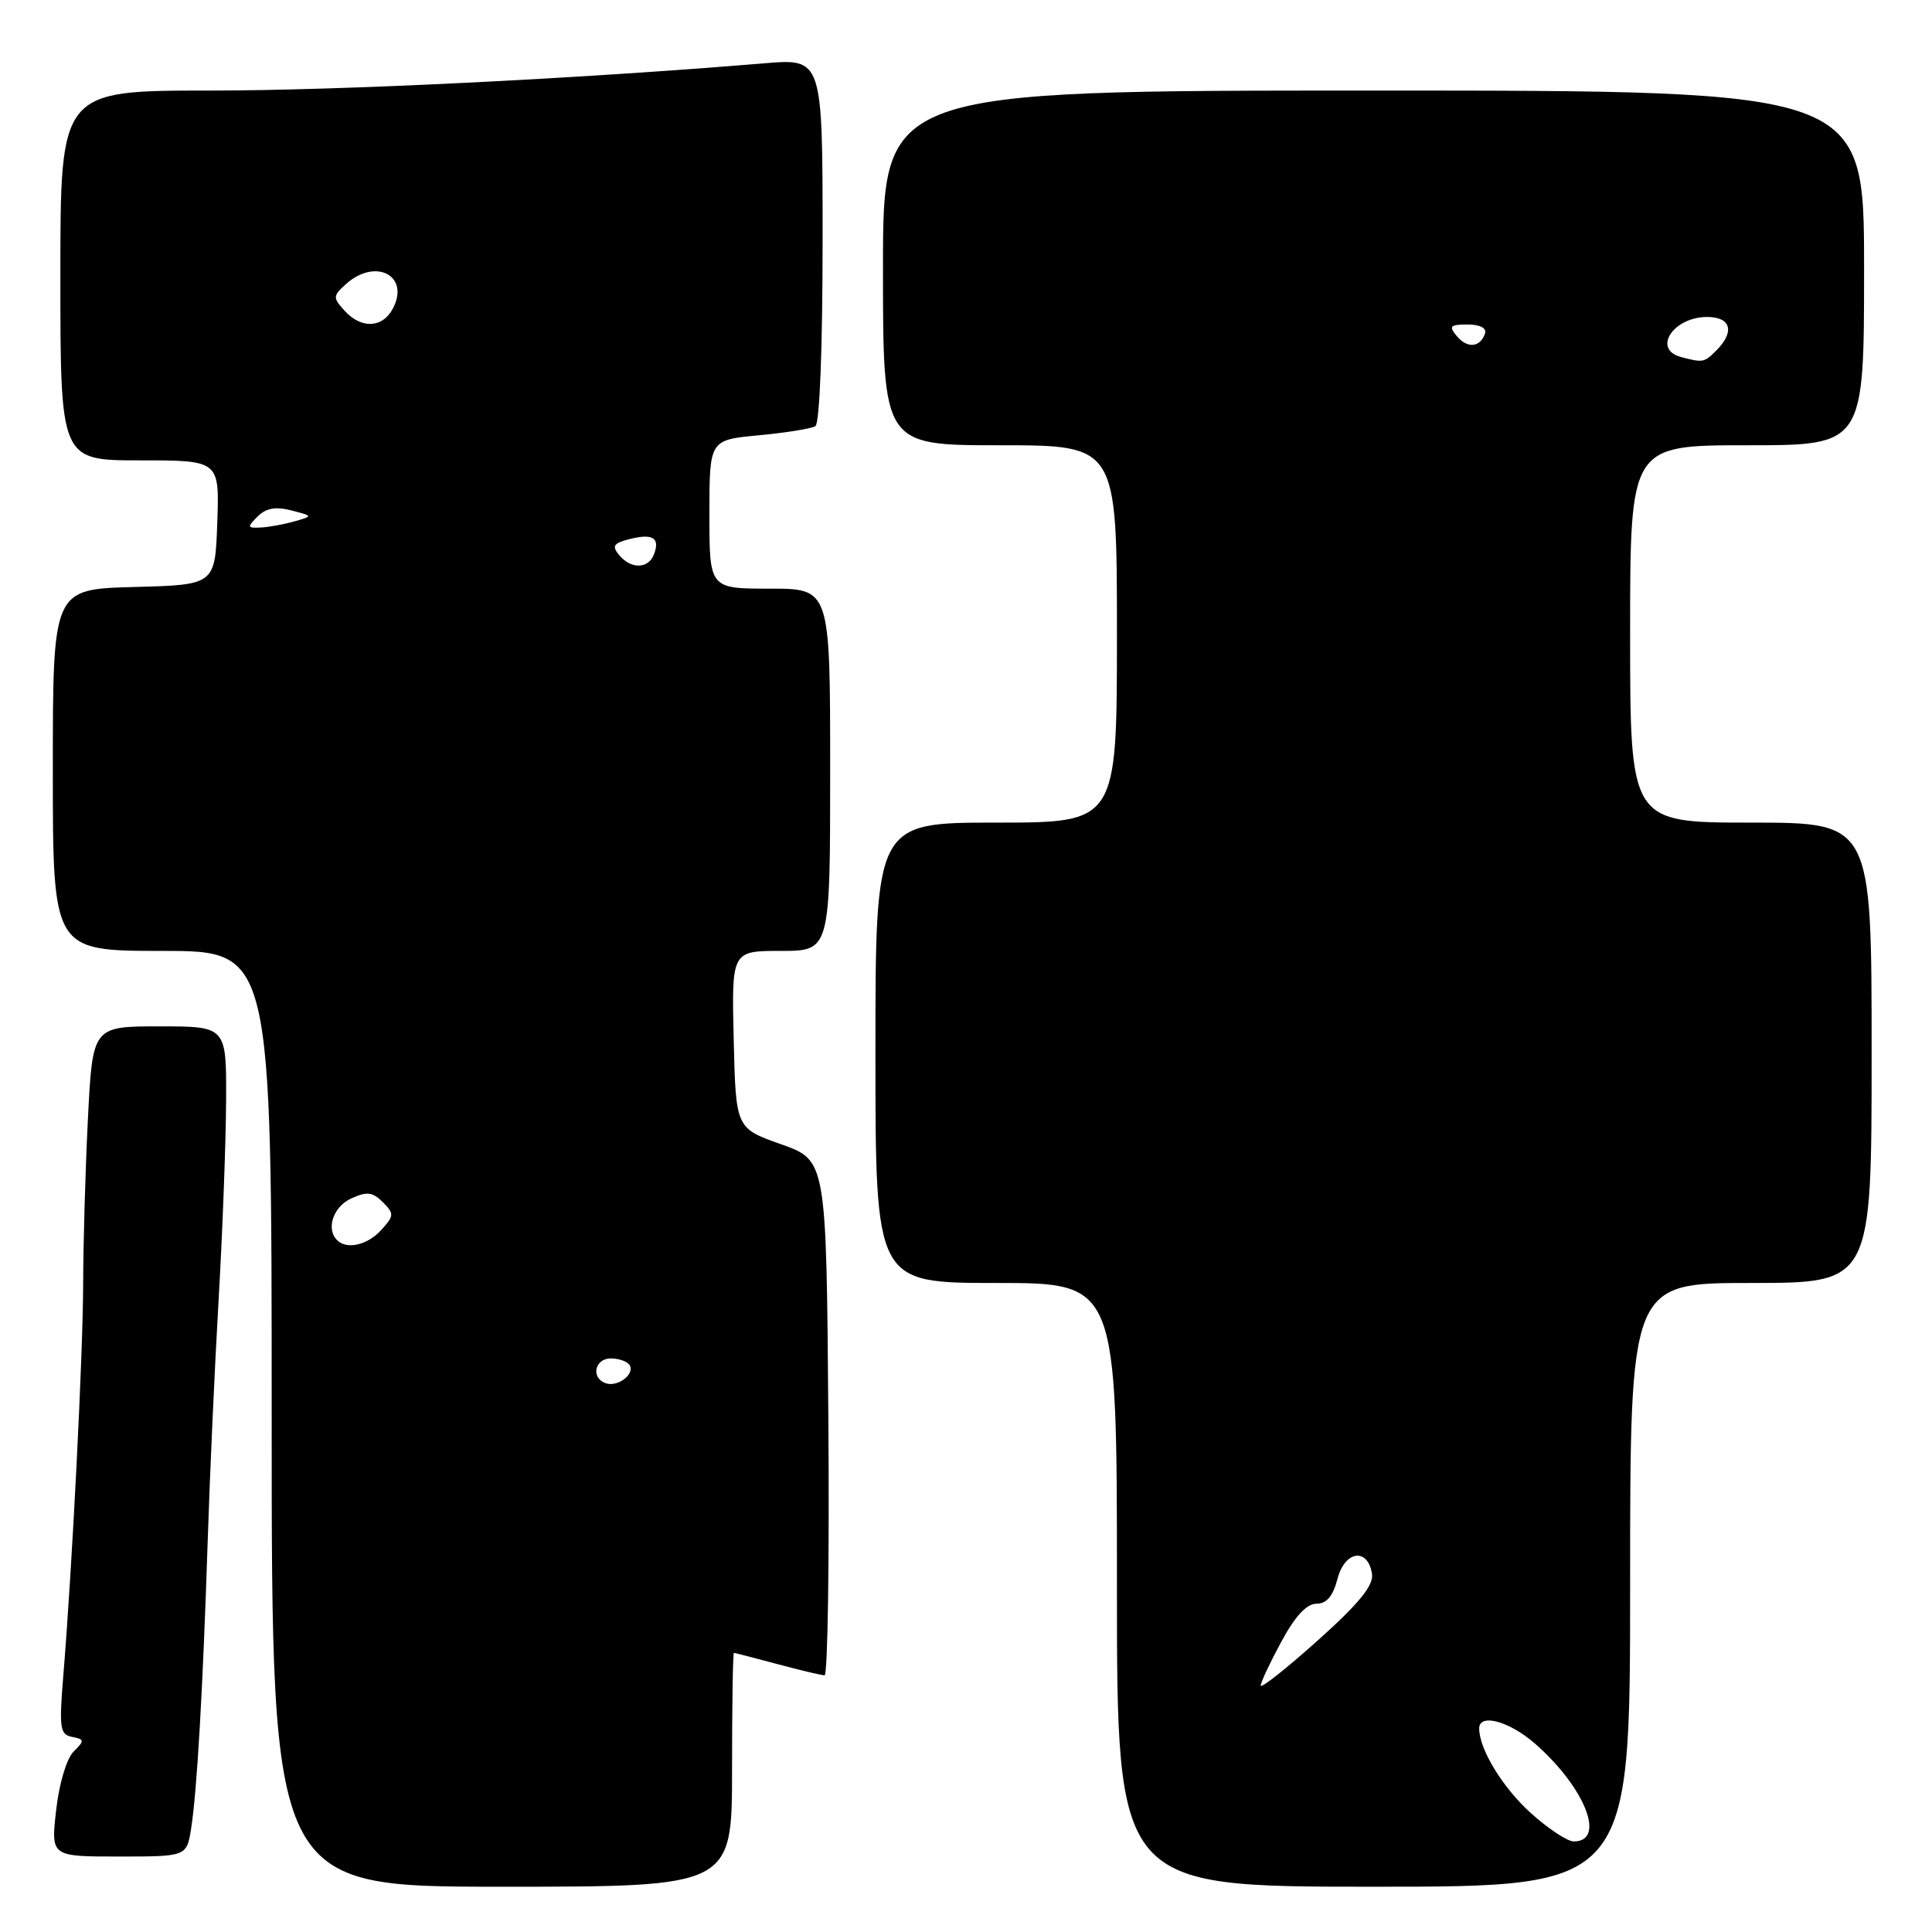 <?xml version="1.0" encoding="UTF-8" standalone="no"?>
<!DOCTYPE svg PUBLIC "-//W3C//DTD SVG 1.1//EN" "http://www.w3.org/Graphics/SVG/1.1/DTD/svg11.dtd" >
<svg xmlns="http://www.w3.org/2000/svg" xmlns:xlink="http://www.w3.org/1999/xlink" version="1.1" viewBox="0 0 256 256">
 <g >
 <path fill="currentColor"
d=" M 97.00 234.50 C 97.00 225.97 97.11 219.01 97.25 219.01 C 97.39 219.02 99.97 219.69 103.00 220.50 C 106.03 221.31 108.84 221.98 109.26 221.99 C 109.68 221.99 109.91 206.64 109.76 187.87 C 109.50 153.75 109.50 153.75 103.50 151.62 C 97.50 149.50 97.50 149.50 97.22 137.75 C 96.94 126.00 96.94 126.00 103.47 126.00 C 110.00 126.00 110.00 126.00 110.00 102.00 C 110.00 78.00 110.00 78.00 102.00 78.00 C 94.00 78.00 94.00 78.00 94.00 68.14 C 94.00 58.29 94.00 58.29 100.54 57.68 C 104.14 57.34 107.51 56.80 108.04 56.47 C 108.61 56.12 109.00 46.10 109.00 31.81 C 109.00 7.74 109.00 7.74 101.25 8.39 C 76.32 10.46 45.07 12.00 27.81 12.00 C 8.00 12.00 8.00 12.00 8.00 36.50 C 8.00 61.00 8.00 61.00 18.54 61.00 C 29.08 61.00 29.08 61.00 28.79 69.25 C 28.50 77.50 28.50 77.50 17.75 77.78 C 7.00 78.07 7.00 78.07 7.00 102.03 C 7.00 126.00 7.00 126.00 21.50 126.00 C 36.00 126.00 36.00 126.00 36.00 188.00 C 36.00 250.00 36.00 250.00 66.50 250.00 C 97.00 250.00 97.00 250.00 97.00 234.50 Z  M 216.00 210.00 C 216.00 170.00 216.00 170.00 232.00 170.00 C 248.00 170.00 248.00 170.00 248.00 139.50 C 248.00 109.00 248.00 109.00 232.00 109.00 C 216.00 109.00 216.00 109.00 216.00 84.00 C 216.00 59.00 216.00 59.00 231.50 59.00 C 247.00 59.00 247.00 59.00 247.00 35.50 C 247.00 12.00 247.00 12.00 182.00 12.00 C 117.00 12.00 117.00 12.00 117.00 35.50 C 117.00 59.00 117.00 59.00 132.50 59.00 C 148.00 59.00 148.00 59.00 148.00 84.00 C 148.00 109.00 148.00 109.00 132.00 109.00 C 116.00 109.00 116.00 109.00 116.00 139.50 C 116.00 170.00 116.00 170.00 132.00 170.00 C 148.00 170.00 148.00 170.00 148.00 210.00 C 148.00 250.00 148.00 250.00 182.00 250.00 C 216.00 250.00 216.00 250.00 216.00 210.00 Z  M 25.33 242.25 C 26.11 237.26 26.87 224.02 27.51 204.50 C 27.79 195.70 28.45 181.07 28.98 172.00 C 29.50 162.93 29.94 151.11 29.96 145.75 C 30.00 136.00 30.00 136.00 21.14 136.00 C 12.27 136.00 12.27 136.00 11.65 148.25 C 11.31 154.99 11.03 164.78 11.02 170.00 C 11.00 179.40 9.59 207.38 8.38 222.15 C 7.82 229.01 7.95 229.84 9.56 230.15 C 11.21 230.47 11.23 230.63 9.74 232.11 C 8.82 233.03 7.83 236.37 7.44 239.86 C 6.74 246.00 6.74 246.00 15.74 246.00 C 24.74 246.00 24.74 246.00 25.33 242.25 Z  M 80.25 183.28 C 78.26 182.57 78.80 180.00 80.94 180.00 C 82.01 180.00 83.13 180.40 83.43 180.89 C 84.17 182.08 81.82 183.85 80.25 183.28 Z  M 44.67 164.33 C 43.16 162.83 44.16 159.88 46.54 158.80 C 48.62 157.85 49.37 157.94 50.72 159.29 C 52.25 160.82 52.23 161.08 50.53 162.97 C 48.71 164.98 45.95 165.62 44.67 164.33 Z  M 82.03 73.54 C 81.04 72.34 81.29 71.97 83.46 71.42 C 86.51 70.66 87.49 71.28 86.65 73.46 C 85.91 75.40 83.61 75.45 82.03 73.54 Z  M 34.13 68.44 C 35.24 67.33 36.52 67.10 38.59 67.63 C 41.50 68.38 41.50 68.38 39.00 69.09 C 37.62 69.48 35.62 69.85 34.54 69.90 C 32.76 69.99 32.72 69.85 34.13 68.44 Z  M 45.65 41.16 C 44.09 39.45 44.10 39.22 45.82 37.66 C 49.76 34.10 54.39 36.53 52.04 40.92 C 50.67 43.49 47.85 43.60 45.65 41.16 Z  M 202.85 240.25 C 199.11 236.87 196.00 231.78 196.00 229.03 C 196.00 226.97 200.01 228.07 203.43 231.07 C 210.04 236.87 212.85 244.00 208.53 244.00 C 207.69 244.00 205.14 242.31 202.85 240.25 Z  M 167.05 223.34 C 167.07 222.88 168.31 220.25 169.80 217.50 C 171.61 214.15 173.14 212.50 174.44 212.50 C 175.79 212.50 176.63 211.50 177.23 209.19 C 178.20 205.44 181.29 205.04 181.80 208.59 C 182.01 210.10 180.03 212.52 174.55 217.42 C 170.40 221.14 167.02 223.80 167.05 223.34 Z  M 222.75 47.31 C 218.90 46.30 221.70 42.00 226.20 42.00 C 229.36 42.00 229.91 43.95 227.43 46.43 C 225.81 48.05 225.68 48.08 222.75 47.31 Z  M 193.03 44.53 C 191.94 43.22 192.14 43.00 194.46 43.00 C 196.11 43.00 197.01 43.47 196.77 44.19 C 196.15 46.05 194.42 46.21 193.03 44.53 Z "/>
</g>
</svg>